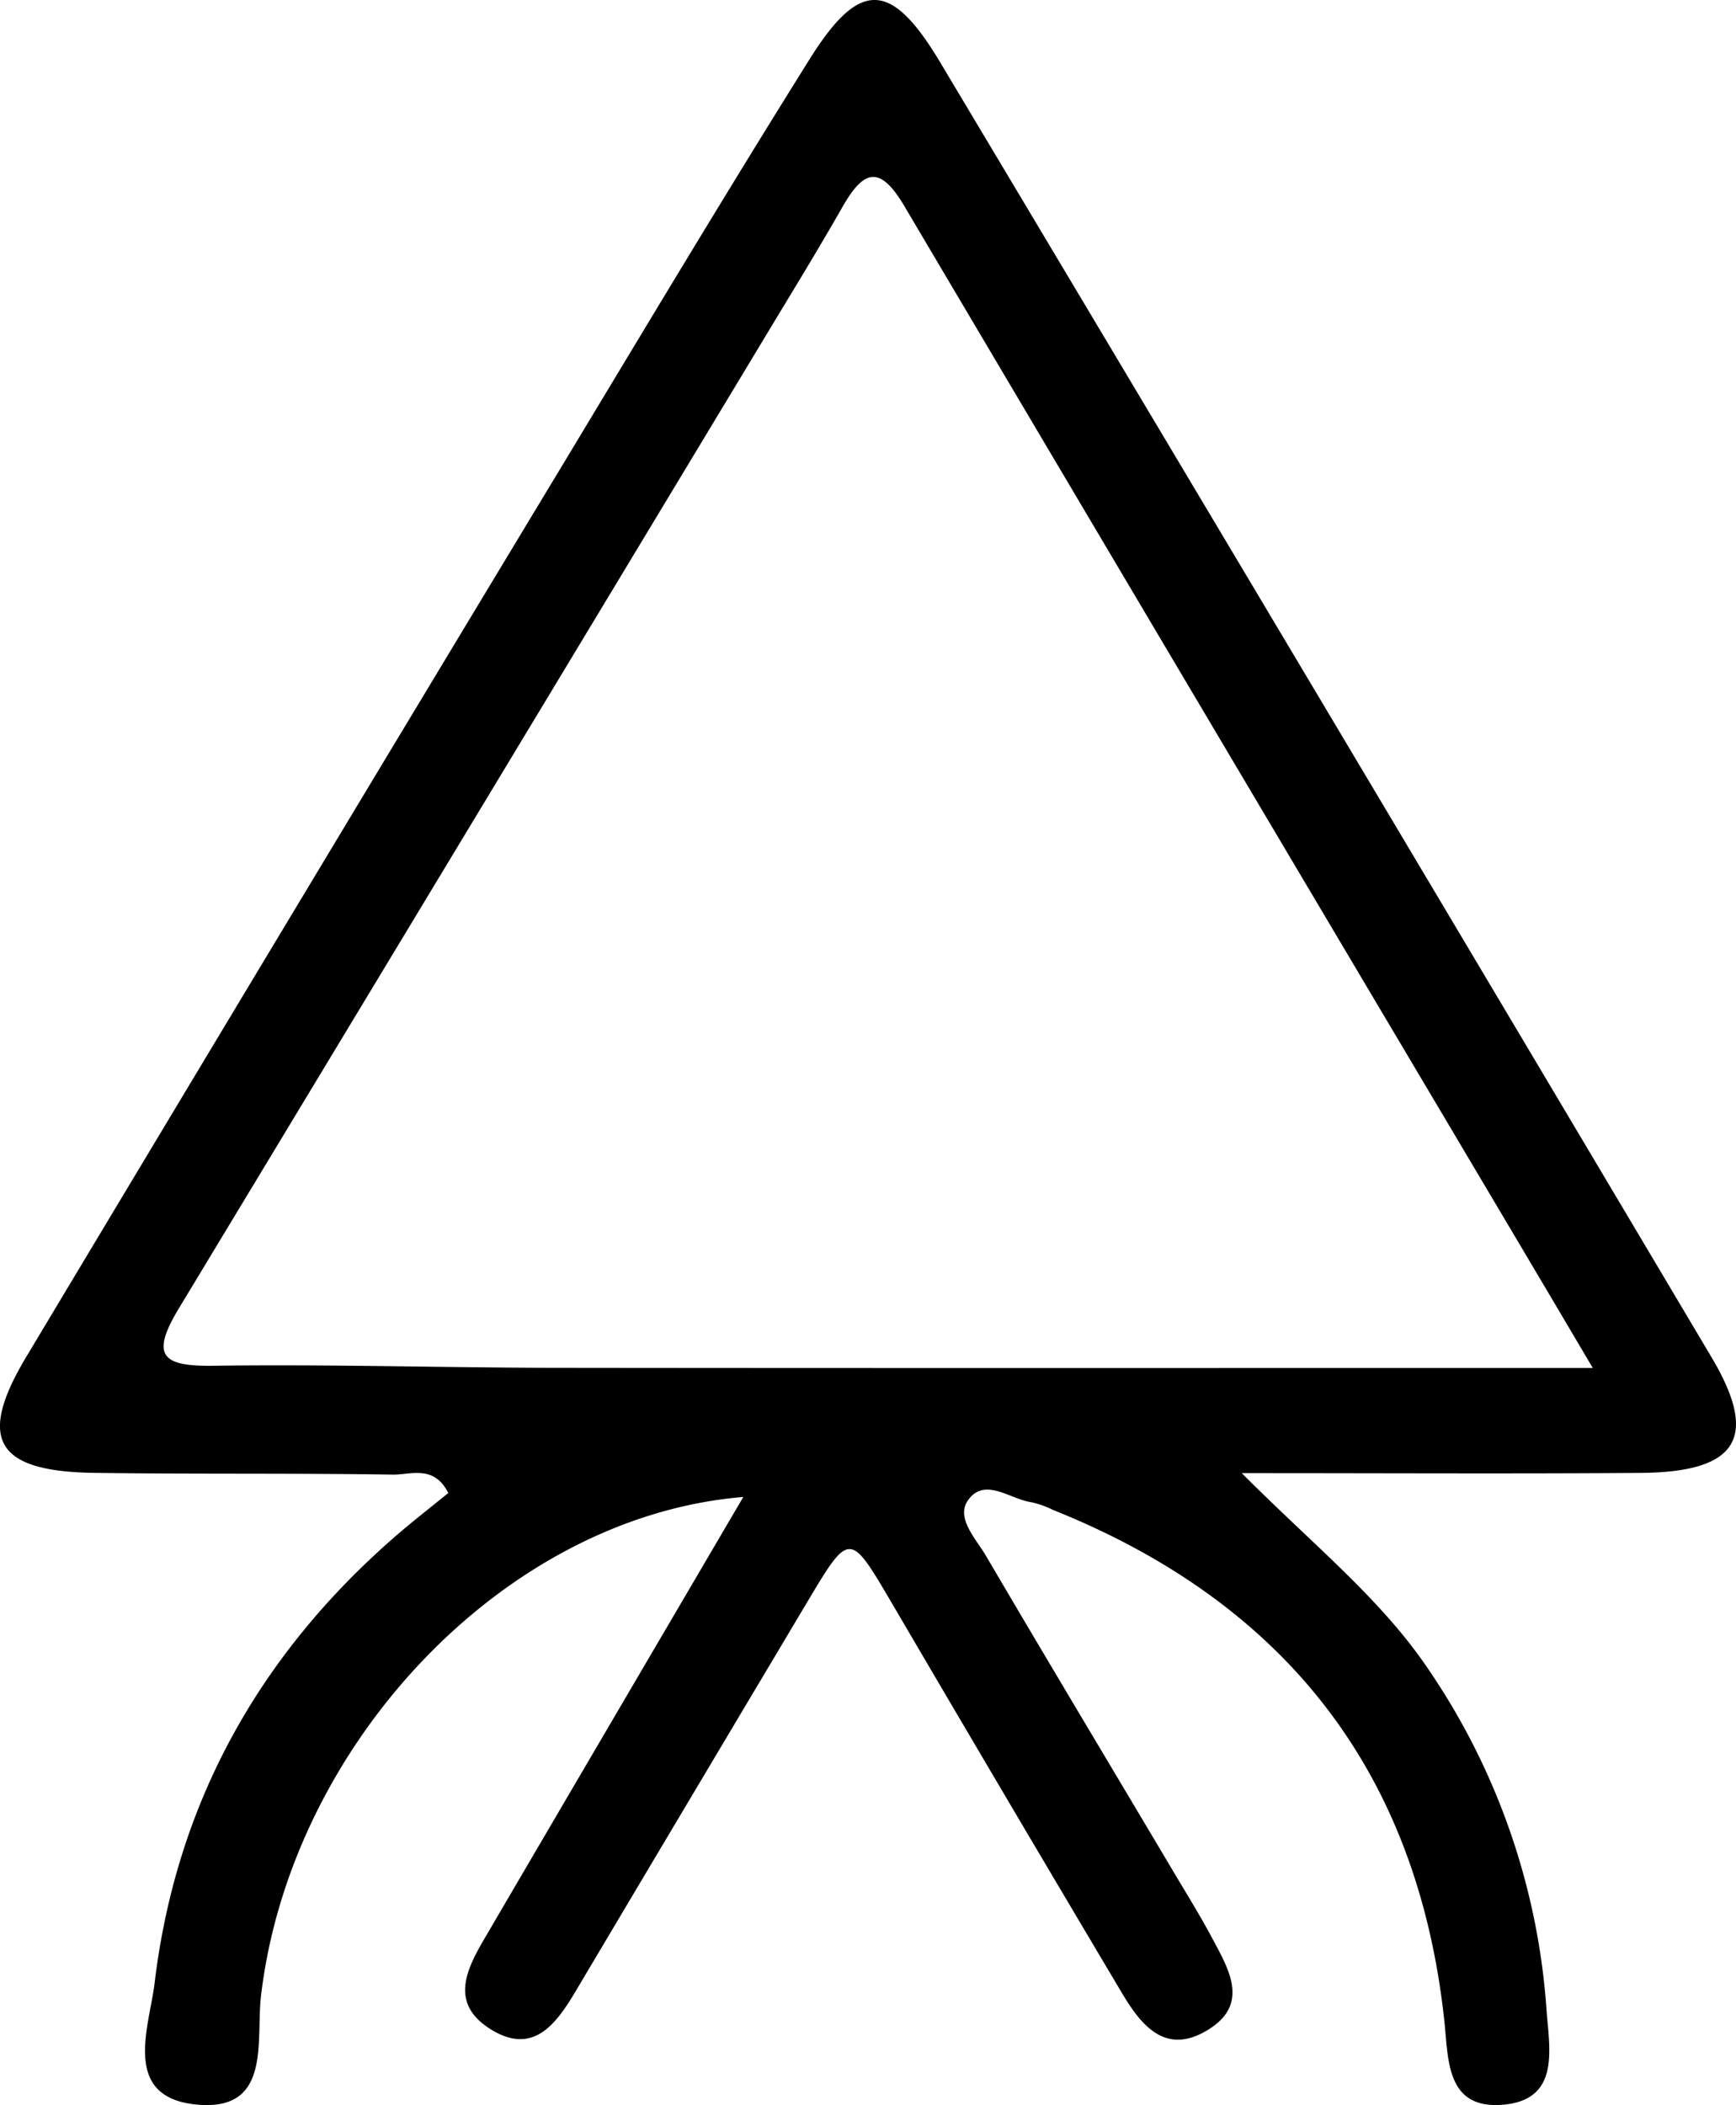 <svg id="Layer_1" data-name="Layer 1" xmlns="http://www.w3.org/2000/svg" viewBox="0 0 441.42 535.02"><path d="M480.16,542.49c-60.82,5-115.07,63-122.62,126.68-1.35,11.36,2.67,29.05-15.55,27.81-20.32-1.39-12.86-19.68-11.51-31,5.48-45.7,26.63-83.5,61.39-113.65,4.34-3.75,8.88-7.27,13.28-10.85-3.67-7.26-9.56-4.61-14.12-4.68-25.3-.39-50.62-.09-75.92-.44-25-.35-29.84-8.51-17.28-29.47q68.52-114.33,137.42-228.43C455.67,244.58,476,210.64,497,177.1c12.73-20.35,20.74-20.12,33.23.77Q628.52,342.32,726.37,507c12.15,20.45,6.64,29.19-18.08,29.37-32.16.24-64.33.06-101.38.06,18.64,18.68,35.15,31.77,47.22,49.5A174.86,174.86,0,0,1,684.41,673c.75,10,3.59,23.14-11.79,24-13.77.75-13.17-11.73-14.19-21.23-6.8-63.56-40.62-106.38-99.53-130a24.67,24.67,0,0,0-5.49-1.95c-5.43-.75-11.79-6.46-16.06-.57-3.24,4.47,1.87,9.75,4.4,14,16.09,27.4,32.45,54.64,48.7,82,3,5,6.06,10,8.81,15.13,4.31,8.1,9.9,17.06-1.19,23.69-10.71,6.4-16.83-1.43-21.71-9.65Q547,619.07,518,569.58c-10.84-18.45-10.77-18.53-21.88.12Q466.72,619,437.4,668.33c-5,8.37-10.83,16.12-21.54,9.4S410,662.11,414.78,654C436,617.73,457.28,581.5,480.16,542.49Zm216-32.79C682,485.72,670.46,466.33,659,447q-69-116.2-137.83-232.5c-6.31-10.72-10.41-9.31-15.81.15-6.42,11.25-13.21,22.28-19.89,33.37Q411.18,371.21,336.77,494.34c-7.43,12.23-4.56,15,8.8,14.8,29.16-.41,58.34.49,87.52.52C519.25,509.76,605.4,509.7,696.17,509.7Z" transform="translate(-291.16 -162.02)"/></svg>